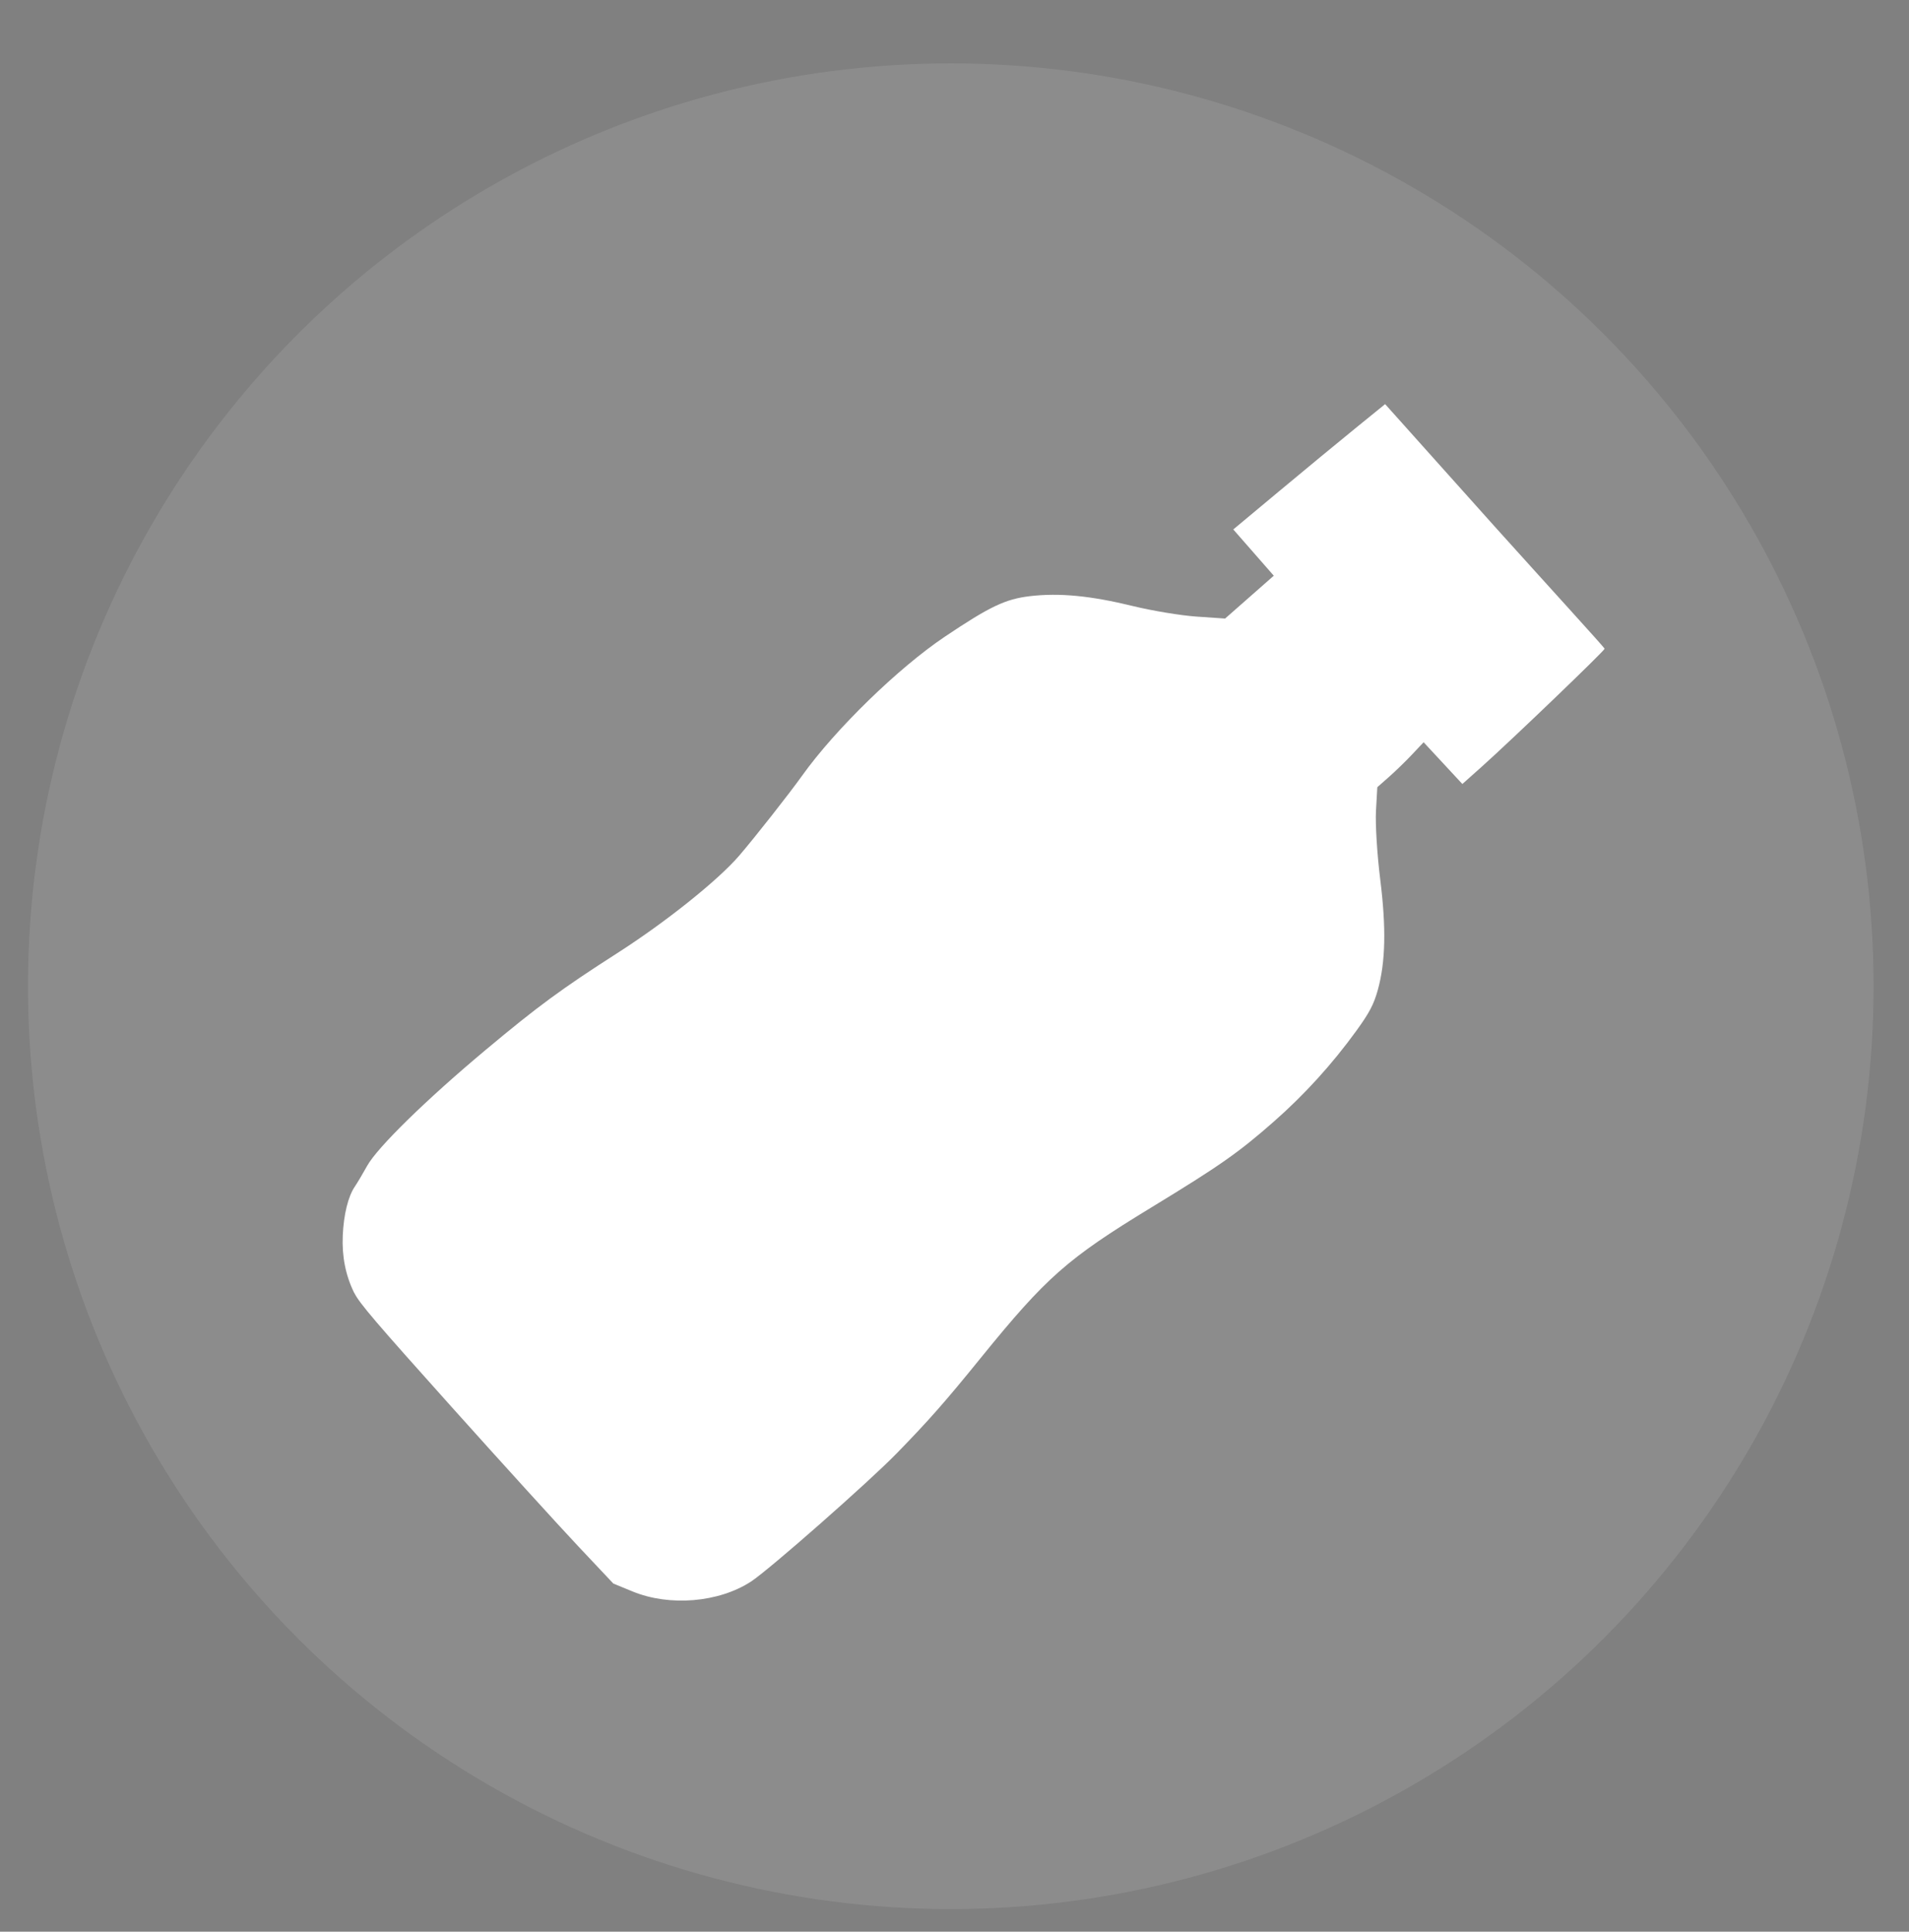 <?xml version="1.0" encoding="UTF-8" standalone="no"?>
<!-- Created with Inkscape (http://www.inkscape.org/) -->

<svg
   id="svg77099"
   width="65.479mm"
   height="66.255mm"
   version="1.1"
   viewBox="0 0 65.479 66.255"
   sodipodi:docname="x-button-night-over.svg"
   inkscape:version="1.3.2 (1:1.3.2+202311252150+091e20ef0f)"
   xmlns:inkscape="http://www.inkscape.org/namespaces/inkscape"
   xmlns:sodipodi="http://sodipodi.sourceforge.net/DTD/sodipodi-0.dtd"
   xmlns="http://www.w3.org/2000/svg"
   xmlns:svg="http://www.w3.org/2000/svg">
  <rect x="0" y="0" width="65.479" height="66.255" fill="#808080" stroke="none"/>
  <defs
     id="defs1" />
  <sodipodi:namedview
     id="namedview1"
     pagecolor="#ffffff"
     bordercolor="#000000"
     borderopacity="0.25"
     inkscape:showpageshadow="2"
     inkscape:pageopacity="0.0"
     inkscape:pagecheckerboard="0"
     inkscape:deskcolor="#d1d1d1"
     inkscape:document-units="mm"
     inkscape:zoom="1.4771888"
     inkscape:cx="106.62144"
     inkscape:cy="141.82344"
     inkscape:window-width="1503"
     inkscape:window-height="933"
     inkscape:window-x="0"
     inkscape:window-y="0"
     inkscape:window-maximized="1"
     inkscape:current-layer="layer1" />
  <g
     id="layer1"
     transform="translate(-89.853 115.69)">
    <circle
       style="opacity:0.1;fill:#ffffff;stroke:none;stroke-width:6.376"
       id="path1"
       cx="122.465"
       cy="-81.864"
       r="31.652" />
    <path
       id="path79185"
       d="m16.417-146.59v128.35h144.61v-0.144c34.884-0.363 62.977-28.914 62.989-64.017-3e-3 -35.109-28.098-63.671-62.989-64.034v-0.158z"
       fill="none"
       stop-color="#000000" />
    <g
       id="g120457"
       transform="matrix(0.785,-0.854,0.854,0.785,-54.768,-25.265)"
       fill="#f2f2f2"
       stroke="#333333"
       stroke-linecap="round"
       stroke-width="5.17">
      <path
         id="path120443"
         d="m 40.19,115.8 65.027,2.323" />
      <path
         id="path1407"
         d="M 71.127,149.46 74.281,84.468" />
    </g>
    <g
       id="g12"
       transform="matrix(0.487,0.062,0.062,-0.487,126.536,34.559)"
       style="fill:#f9f9f9">
      <g
         id="g11"
         transform="translate(-401.25,187.8)"
         fill="#999"
         stroke="#ffffff"
         style="fill:#f9f9f9">
        <g
           id="g10"
           transform="matrix(0.067,-4.5962e-4,4.5962e-4,0.067,575.08,-79.527)"
           fill="#999"
           stroke="#ffffff"
           style="fill:#f9f9f9">
          <path
             id="path9"
             d="m -923.52,894.64 c -13.999,5.277 -28.918,6.756 -44.958,4.457 -16.087,-2.306 -29.615,-7.082 -36.673,-12.946 -2.762,-2.295 -9.53,-7.273 -15.039,-11.063 -13.334,-9.172 -46.503,-50.473 -80.126,-99.772 -29.604,-43.406 -41.355,-63.182 -64.546,-108.63 -20.205,-39.594 -48.347,-82.856 -65.678,-100.97 -12.946,-13.529 -43.553,-42.87 -56.812,-54.462 -33.137,-28.971 -75.449,-81.932 -95.997,-120.16 -19.812,-36.854 -24.338,-49.402 -24.695,-68.466 -0.427,-22.844 4.234,-46.595 15.362,-78.272 5.088,-14.483 10.902,-36.164 12.919,-48.18 l 3.667,-21.847 -29.241,-40.652 -25.192,18.121 -26.01,-38.263 c -14.306,-21.045 -33.396,-49.431 -42.421,-63.079 l -16.412,-24.816 89.174,-65.662 c 49.044,-36.114 89.834,-65.558 90.629,-65.436 1.624,0.265 63.496,78.836 81.695,103.74 l 11.532,15.785 -23.672,17.027 8.505,9.741 c 4.678,5.357 11.666,14.126 15.53,19.485 l 7.026,9.743 18.116,2.829 c 9.963,1.556 33.811,2.408 52.993,1.895 37.935,-1.016 63.981,2.131 84.954,10.26 10.686,4.142 16.738,8.13 29.472,19.421 24.141,21.405 45.234,44.724 63.788,70.519 21.042,29.254 29.807,44.797 56.465,100.13 33.24,69 45.667,86.229 103.2,143.08 31.073,30.71 43.918,44.477 66.758,71.55 20.025,23.737 79.867,106.89 87.566,121.68 13.725,26.361 13.168,64.529 -1.339,91.849 l -7.507,14.136 -31.19,24.095 c -17.156,13.251 -69.594,52.28 -116.53,86.724 -71.664,52.592 -86.936,63.233 -95.311,66.392 z"
             fill="#f9f9f9"
             stroke="none"
             stroke-width="206.64"
             style="fill:#f9f9f9;paint-order:markers stroke fill" />
        </g>
      </g>
    </g>
    <g
       id="g15"
       transform="matrix(-0.487,-0.062,-0.062,0.487,209.772,-53.364)"
       style="fill:#f9f9f9">
      <g
         id="g14"
         transform="translate(-401.25,187.8)"
         fill="#999"
         stroke="#ffffff"
         style="fill:#f9f9f9">
        <g
           id="g13"
           transform="matrix(0.067,-4.5962e-4,4.5962e-4,0.067,575.08,-79.527)"
           fill="#999"
           stroke="#ffffff"
           style="fill:#f9f9f9">
          <path
             id="path12"
             d="m -923.52,894.64 c -13.999,5.277 -28.918,6.756 -44.958,4.457 -16.087,-2.306 -29.615,-7.082 -36.673,-12.946 -2.762,-2.295 -9.53,-7.273 -15.039,-11.063 -13.334,-9.172 -46.503,-50.473 -80.126,-99.772 -29.604,-43.406 -41.355,-63.182 -64.546,-108.63 -20.205,-39.594 -48.347,-82.856 -65.678,-100.97 -12.946,-13.529 -43.553,-42.87 -56.812,-54.462 -33.137,-28.971 -75.449,-81.932 -95.997,-120.16 -19.812,-36.854 -24.338,-49.402 -24.695,-68.466 -0.427,-22.844 4.234,-46.595 15.362,-78.272 5.088,-14.483 10.902,-36.164 12.919,-48.18 l 3.667,-21.847 -29.241,-40.652 -25.192,18.121 -26.01,-38.263 c -14.306,-21.045 -33.396,-49.431 -42.421,-63.079 l -16.412,-24.816 89.174,-65.662 c 49.044,-36.114 89.834,-65.558 90.629,-65.436 1.624,0.265 63.496,78.836 81.695,103.74 l 11.532,15.785 -23.672,17.027 8.505,9.741 c 4.678,5.357 11.666,14.126 15.53,19.485 l 7.026,9.743 18.116,2.829 c 9.963,1.556 33.811,2.408 52.993,1.895 37.935,-1.016 63.981,2.131 84.954,10.26 10.686,4.142 16.738,8.13 29.472,19.421 24.141,21.405 45.234,44.724 63.788,70.519 21.042,29.254 29.807,44.797 56.465,100.13 33.24,69 45.667,86.229 103.2,143.08 31.073,30.71 43.918,44.477 66.758,71.55 20.025,23.737 79.867,106.89 87.566,121.68 13.725,26.361 13.168,64.529 -1.339,91.849 l -7.507,14.136 -31.19,24.095 c -17.156,13.251 -69.594,52.28 -116.53,86.724 -71.664,52.592 -86.936,63.233 -95.311,66.392 z"
             fill="#f9f9f9"
             stroke="none"
             stroke-width="206.64"
             style="fill:#f9f9f9;paint-order:markers stroke fill" />
        </g>
      </g>
    </g>
    <g
       id="g18"
       transform="matrix(-0.487,0.062,-0.062,-0.487,209.772,34.559)"
       style="fill:#f9f9f9">
      <g
         id="g17"
         transform="translate(-401.25,187.8)"
         fill="#999"
         stroke="#ffffff"
         style="fill:#f9f9f9">
        <g
           id="g16"
           transform="matrix(0.067,-4.5962e-4,4.5962e-4,0.067,575.08,-79.527)"
           fill="#999"
           stroke="#ffffff"
           style="fill:#f9f9f9">
          <path
             id="path15"
             d="m -923.52,894.64 c -13.999,5.277 -28.918,6.756 -44.958,4.457 -16.087,-2.306 -29.615,-7.082 -36.673,-12.946 -2.762,-2.295 -9.53,-7.273 -15.039,-11.063 -13.334,-9.172 -46.503,-50.473 -80.126,-99.772 -29.604,-43.406 -41.355,-63.182 -64.546,-108.63 -20.205,-39.594 -48.347,-82.856 -65.678,-100.97 -12.946,-13.529 -43.553,-42.87 -56.812,-54.462 -33.137,-28.971 -75.449,-81.932 -95.997,-120.16 -19.812,-36.854 -24.338,-49.402 -24.695,-68.466 -0.427,-22.844 4.234,-46.595 15.362,-78.272 5.088,-14.483 10.902,-36.164 12.919,-48.18 l 3.667,-21.847 -29.241,-40.652 -25.192,18.121 -26.01,-38.263 c -14.306,-21.045 -33.396,-49.431 -42.421,-63.079 l -16.412,-24.816 89.174,-65.662 c 49.044,-36.114 89.834,-65.558 90.629,-65.436 1.624,0.265 63.496,78.836 81.695,103.74 l 11.532,15.785 -23.672,17.027 8.505,9.741 c 4.678,5.357 11.666,14.126 15.53,19.485 l 7.026,9.743 18.116,2.829 c 9.963,1.556 33.811,2.408 52.993,1.895 37.935,-1.016 63.981,2.131 84.954,10.26 10.686,4.142 16.738,8.13 29.472,19.421 24.141,21.405 45.234,44.724 63.788,70.519 21.042,29.254 29.807,44.797 56.465,100.13 33.24,69 45.667,86.229 103.2,143.08 31.073,30.71 43.918,44.477 66.758,71.55 20.025,23.737 79.867,106.89 87.566,121.68 13.725,26.361 13.168,64.529 -1.339,91.849 l -7.507,14.136 -31.19,24.095 c -17.156,13.251 -69.594,52.28 -116.53,86.724 -71.664,52.592 -86.936,63.233 -95.311,66.392 z"
             fill="#f9f9f9"
             stroke="none"
             stroke-width="206.64"
             style="fill:#f9f9f9;paint-order:markers stroke fill" />
        </g>
      </g>
    </g>
    <g
       id="g21"
       transform="matrix(0.487,-0.062,0.062,0.487,126.536,-53.364)"
       style="fill:#f9f9f9">
      <g
         id="g20"
         transform="translate(-401.25,187.8)"
         fill="#999"
         stroke="#ffffff"
         style="fill:#f9f9f9">
        <g
           id="g19"
           transform="matrix(0.067,-4.5962e-4,4.5962e-4,0.067,575.08,-79.527)"
           fill="#999"
           stroke="#ffffff"
           style="fill:#f9f9f9">
          <path
             id="path18"
             d="m -923.52,894.64 c -13.999,5.277 -28.918,6.756 -44.958,4.457 -16.087,-2.306 -29.615,-7.082 -36.673,-12.946 -2.762,-2.295 -9.53,-7.273 -15.039,-11.063 -13.334,-9.172 -46.503,-50.473 -80.126,-99.772 -29.604,-43.406 -41.355,-63.182 -64.546,-108.63 -20.205,-39.594 -48.347,-82.856 -65.678,-100.97 -12.946,-13.529 -43.553,-42.87 -56.812,-54.462 -33.137,-28.971 -75.449,-81.932 -95.997,-120.16 -19.812,-36.854 -24.338,-49.402 -24.695,-68.466 -0.427,-22.844 4.234,-46.595 15.362,-78.272 5.088,-14.483 10.902,-36.164 12.919,-48.18 l 3.667,-21.847 -29.241,-40.652 -25.192,18.121 -26.01,-38.263 c -14.306,-21.045 -33.396,-49.431 -42.421,-63.079 l -16.412,-24.816 89.174,-65.662 c 49.044,-36.114 89.834,-65.558 90.629,-65.436 1.624,0.265 63.496,78.836 81.695,103.74 l 11.532,15.785 -23.672,17.027 8.505,9.741 c 4.678,5.357 11.666,14.126 15.53,19.485 l 7.026,9.743 18.116,2.829 c 9.963,1.556 33.811,2.408 52.993,1.895 37.935,-1.016 63.981,2.131 84.954,10.26 10.686,4.142 16.738,8.13 29.472,19.421 24.141,21.405 45.234,44.724 63.788,70.519 21.042,29.254 29.807,44.797 56.465,100.13 33.24,69 45.667,86.229 103.2,143.08 31.073,30.71 43.918,44.477 66.758,71.55 20.025,23.737 79.867,106.89 87.566,121.68 13.725,26.361 13.168,64.529 -1.339,91.849 l -7.507,14.136 -31.19,24.095 c -17.156,13.251 -69.594,52.28 -116.53,86.724 -71.664,52.592 -86.936,63.233 -95.311,66.392 z"
             fill="#f9f9f9"
             stroke="none"
             stroke-width="206.64"
             style="fill:#f9f9f9;paint-order:markers stroke fill" />
        </g>
      </g>
    </g>
    <path
       id="path15-1"
       d="m 102.002,-71.346 c -0.294,-0.596 -0.424,-1.249 -0.392,-1.968 0.032,-0.721 0.184,-1.34 0.413,-1.677 0.089,-0.132 0.28,-0.453 0.424,-0.713 0.347,-0.629 2.029,-2.274 4.062,-3.974 1.79,-1.497 2.613,-2.102 4.521,-3.324 1.662,-1.065 3.452,-2.496 4.178,-3.341 0.542,-0.631 1.706,-2.111 2.161,-2.747 1.137,-1.59 3.294,-3.69 4.894,-4.764 1.543,-1.036 2.078,-1.29 2.919,-1.389 1.008,-0.118 2.078,-0.015 3.526,0.339 0.662,0.162 1.646,0.325 2.185,0.362 l 0.981,0.067 1.67,-1.469 -1.389,-1.587 1.578,-1.316 c 0.868,-0.724 2.04,-1.691 2.604,-2.149 l 1.026,-0.833 3.768,4.209 c 1.809,2.011 3.762,4.145 3.76,4.181 -0.005,0.073 -3.209,3.148 -4.231,4.061 l -0.648,0.578 -1.329,-1.432 -0.394,0.418 c -0.216,0.23 -0.574,0.577 -0.794,0.771 l -0.4,0.353 -0.046,0.813 c -0.025,0.447 0.04,1.505 0.146,2.35 0.209,1.672 0.183,2.837 -0.085,3.799 -0.137,0.49 -0.287,0.775 -0.73,1.387 -0.841,1.16 -1.78,2.193 -2.84,3.125 -1.202,1.057 -1.851,1.512 -4.18,2.93 -2.905,1.769 -3.613,2.393 -5.876,5.182 -1.222,1.507 -1.775,2.134 -2.873,3.261 -0.962,0.988 -4.378,3.994 -4.998,4.398 -1.106,0.721 -2.795,0.862 -4.065,0.339 l -0.657,-0.27 -1.2,-1.274 c -0.66,-0.701 -2.613,-2.849 -4.339,-4.774 -2.635,-2.939 -3.172,-3.568 -3.348,-3.924 z"
       fill="#f9f9f9"
       stroke="none"
       stroke-width="9.177"
       style="fill:#ffffff;paint-order:markers stroke fill"
       sodipodi:nodetypes="csscsccsccccccccccccccccccscssscccccccccc" />
    <path
       id="path2"
       d="m 53.506,-118.234 c -0.308,-0.588 -0.454,-1.238 -0.44,-1.958 0.015,-0.722 0.152,-1.344 0.372,-1.687 0.086,-0.134 0.269,-0.459 0.406,-0.723 0.332,-0.637 1.973,-2.323 3.964,-4.072 1.753,-1.54 2.561,-2.165 4.439,-3.433 1.636,-1.105 3.39,-2.58 4.095,-3.442 0.526,-0.644 1.654,-2.152 2.093,-2.799 1.098,-1.618 3.203,-3.769 4.777,-4.882 1.517,-1.073 2.046,-1.34 2.884,-1.459 1.005,-0.143 2.077,-0.066 3.533,0.253 0.666,0.146 1.653,0.285 2.194,0.309 l 0.983,0.043 1.326,-1.328 -0.508,-0.777 0.56,-0.541 c 0.513,0.349 0.196,0.082 0.794,0.542 l 1.92,-1.885 2.833,2.724 c 1.076,1.129 1.519,1.711 2.57,2.938 -2.021,2.088 -0.829,0.908 -2.042,2.003 l 0.34,0.697 -0.466,0.44 -0.617,-0.463 c -0.211,0.235 -0.559,0.591 -0.775,0.79 l -0.575,0.518 -0.027,0.814 c -0.015,0.448 0.077,1.503 0.203,2.346 0.25,1.667 0.253,2.832 0.008,3.8 -0.125,0.493 -0.268,0.782 -0.696,1.404 -0.813,1.18 -1.726,2.236 -2.763,3.194 -1.176,1.086 -1.813,1.556 -4.108,3.031 -2.861,1.839 -3.554,2.48 -5.748,5.324 -1.185,1.536 -1.723,2.177 -2.792,3.33 -0.938,1.011 -4.279,4.099 -4.889,4.519 -1.088,0.748 -2.773,0.93 -4.056,0.438 l -0.664,-0.254 -1.231,-1.244 c -0.677,-0.684 -2.681,-2.784 -4.454,-4.667 -2.706,-2.874 -3.258,-3.49 -3.443,-3.842 z"
       fill="#f9f9f9"
       stroke="none"
       stroke-width="9.177"
       style="fill:#cccccc;paint-order:markers stroke fill"
       sodipodi:nodetypes="csscsccsccccccccccccccccccscssscccccccccc" />
  </g>
</svg>
